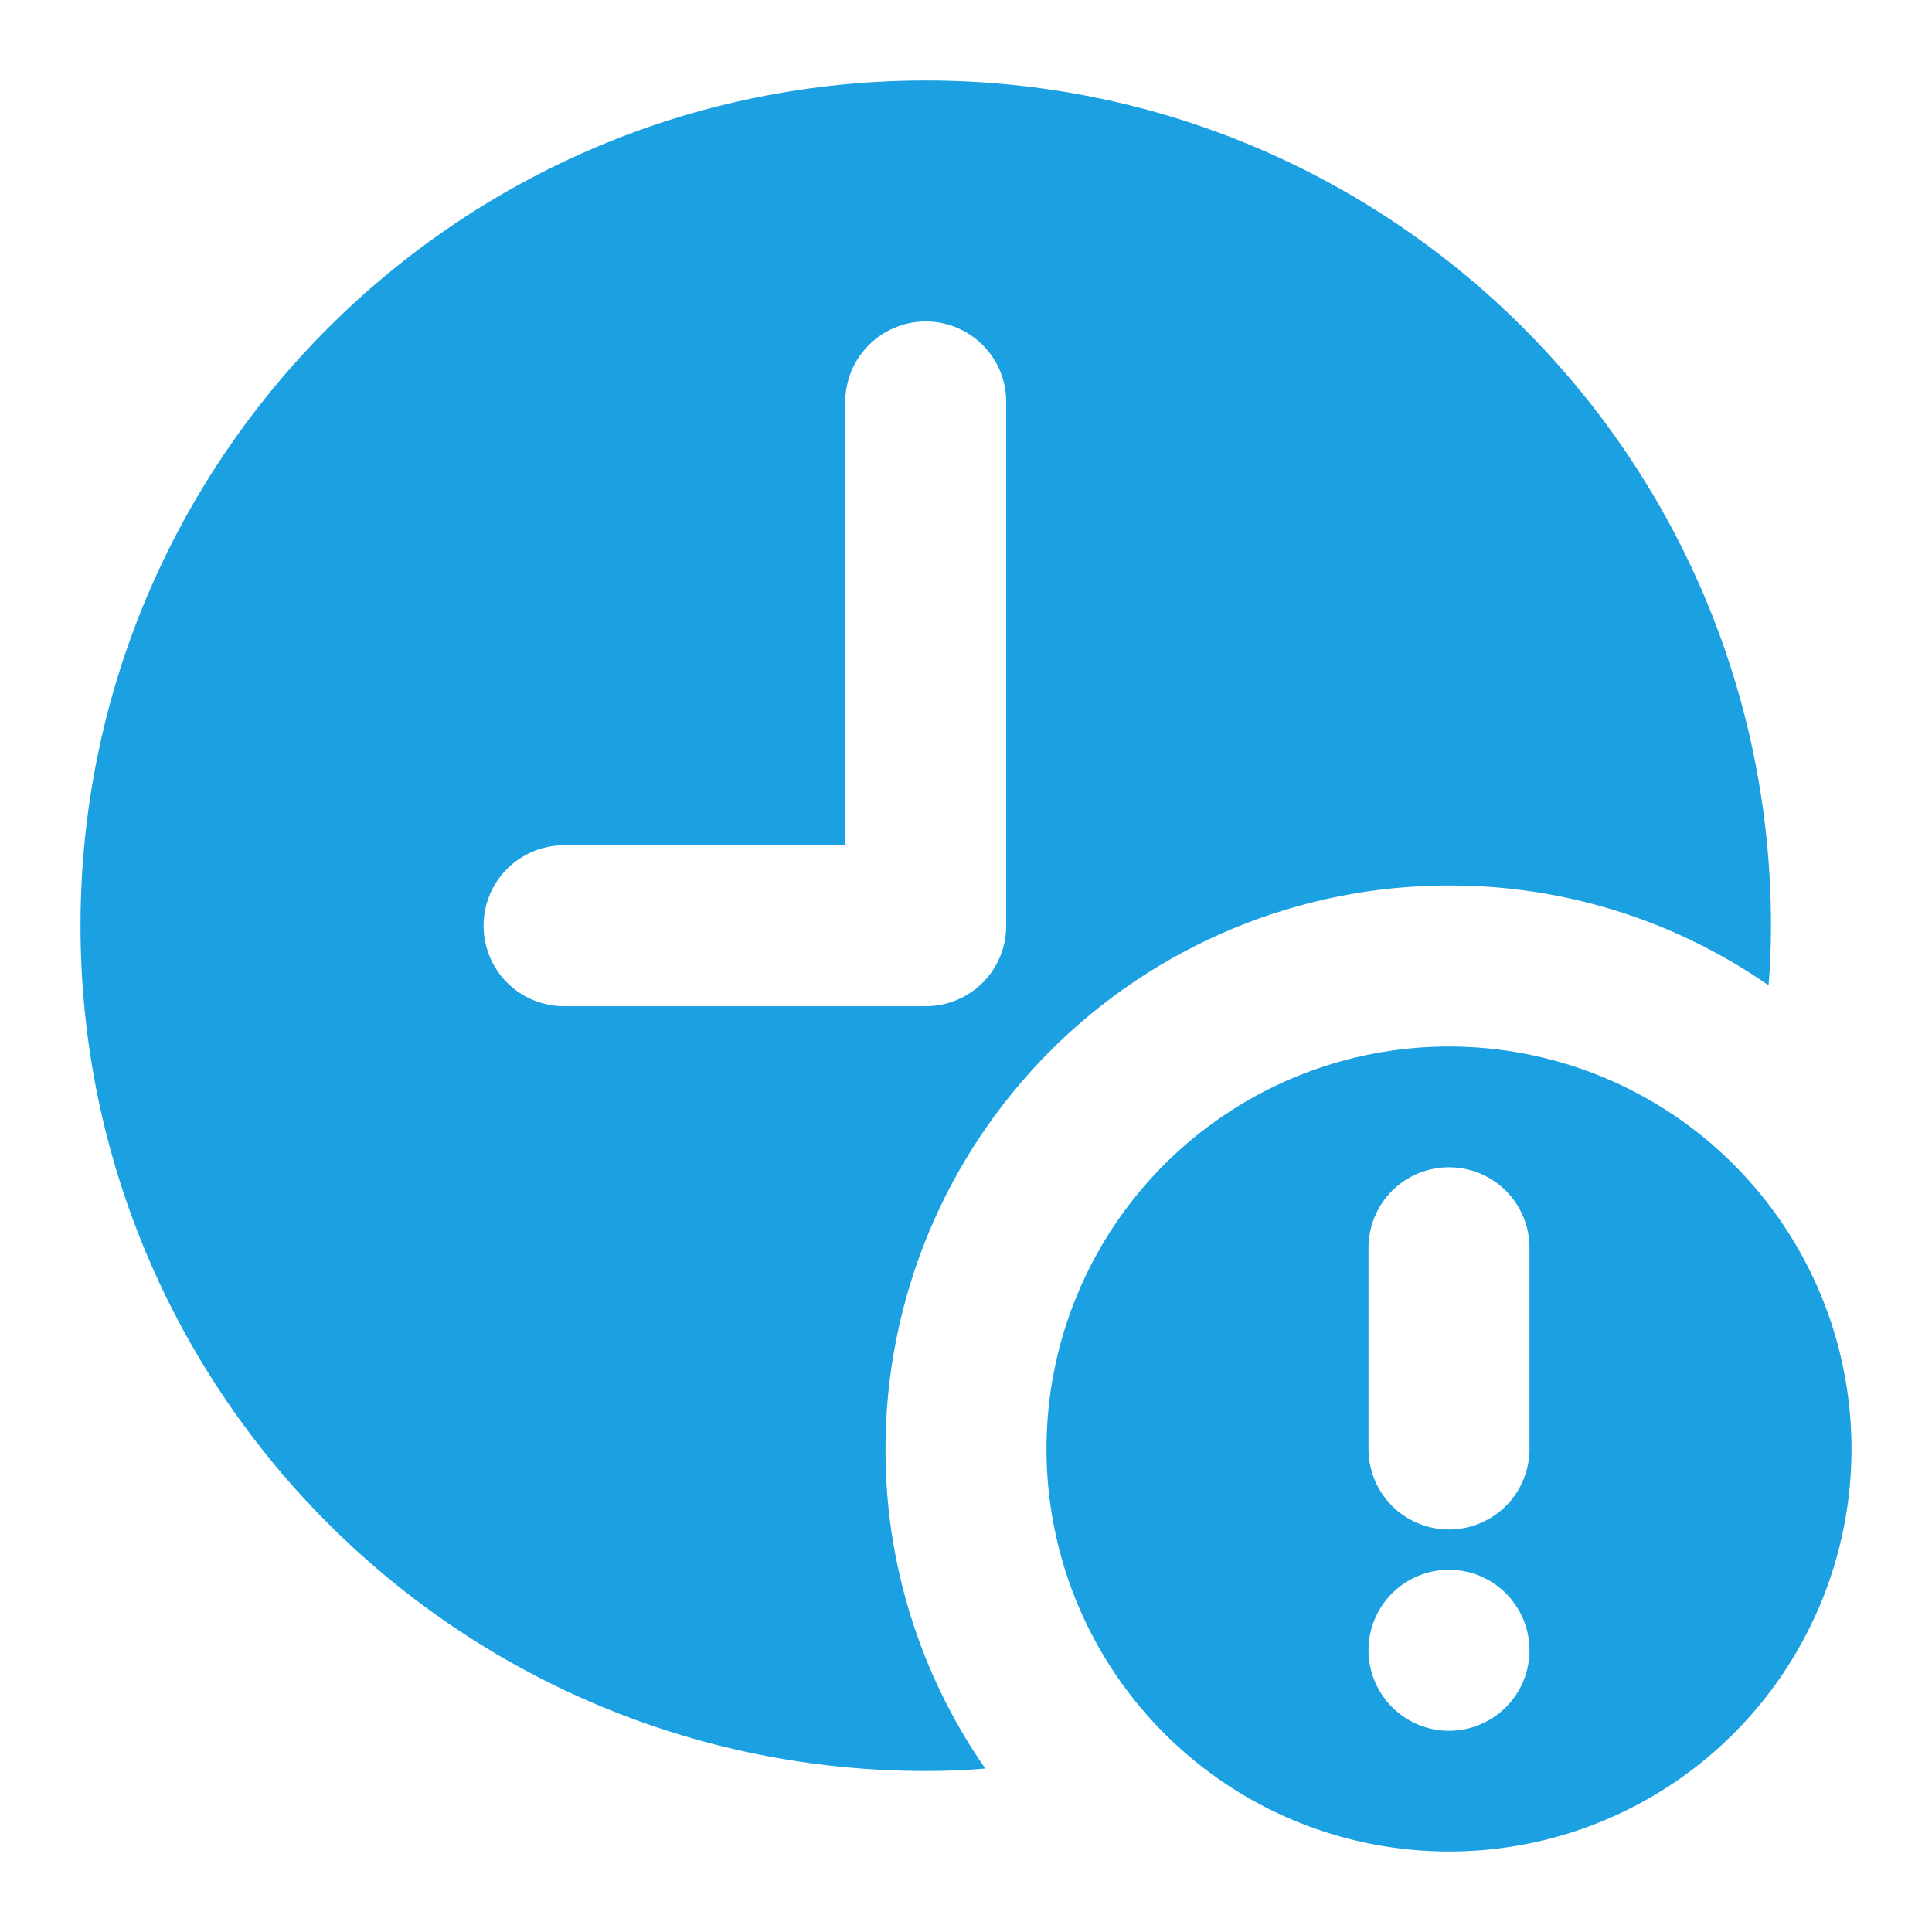 <svg width="27" height="27" viewBox="0 0 27 27" fill="none" xmlns="http://www.w3.org/2000/svg">
<path d="M12.938 1.125C6.412 1.125 1.125 6.413 1.125 12.938C1.125 19.462 6.412 24.75 12.938 24.75C13.219 24.75 13.494 24.739 13.77 24.716C12.858 23.406 12.371 21.846 12.375 20.25C12.375 18.162 13.205 16.159 14.682 14.682C16.159 13.205 18.162 12.375 20.25 12.375C21.846 12.371 23.406 12.858 24.716 13.77C24.739 13.494 24.75 13.219 24.75 12.938C24.75 6.413 19.463 1.125 12.938 1.125ZM14.062 12.938C14.062 13.236 13.944 13.522 13.733 13.733C13.522 13.944 13.236 14.062 12.938 14.062H7.875C7.578 14.06 7.294 13.941 7.084 13.73C6.875 13.52 6.758 13.235 6.758 12.938C6.758 12.64 6.875 12.355 7.084 12.145C7.294 11.934 7.578 11.815 7.875 11.812H11.812V5.625C11.812 5.477 11.84 5.33 11.896 5.192C11.952 5.055 12.035 4.93 12.139 4.825C12.244 4.719 12.368 4.636 12.505 4.579C12.642 4.522 12.789 4.492 12.938 4.492C13.086 4.492 13.233 4.522 13.37 4.579C13.507 4.636 13.631 4.719 13.736 4.825C13.84 4.93 13.923 5.055 13.979 5.192C14.035 5.33 14.063 5.477 14.062 5.625V12.938Z" fill="#1BA0E2"/>
<path d="M20.25 14.625C19.137 14.625 18.05 14.955 17.125 15.573C16.2 16.191 15.479 17.07 15.053 18.097C14.627 19.125 14.516 20.256 14.733 21.347C14.95 22.439 15.486 23.441 16.273 24.227C17.059 25.014 18.061 25.55 19.153 25.767C20.244 25.984 21.375 25.873 22.403 25.447C23.43 25.021 24.309 24.3 24.927 23.375C25.545 22.45 25.875 21.363 25.875 20.25C25.875 19.511 25.73 18.78 25.447 18.097C25.164 17.415 24.75 16.795 24.227 16.273C23.705 15.75 23.085 15.336 22.403 15.053C21.72 14.771 20.989 14.625 20.25 14.625ZM20.25 24.188C20.027 24.188 19.81 24.122 19.625 23.998C19.44 23.874 19.296 23.699 19.211 23.493C19.125 23.288 19.103 23.061 19.146 22.843C19.19 22.625 19.297 22.424 19.454 22.267C19.612 22.11 19.812 22.003 20.03 21.959C20.249 21.916 20.475 21.938 20.68 22.023C20.886 22.108 21.062 22.252 21.185 22.438C21.309 22.622 21.375 22.84 21.375 23.062C21.375 23.361 21.256 23.647 21.046 23.858C20.834 24.069 20.548 24.188 20.25 24.188ZM21.375 20.25C21.375 20.548 21.256 20.834 21.046 21.046C20.834 21.256 20.548 21.375 20.25 21.375C19.952 21.375 19.666 21.256 19.454 21.046C19.244 20.834 19.125 20.548 19.125 20.25V17.438C19.125 17.139 19.244 16.853 19.454 16.642C19.666 16.431 19.952 16.313 20.25 16.313C20.548 16.313 20.834 16.431 21.046 16.642C21.256 16.853 21.375 17.139 21.375 17.438V20.25Z" fill="#1BA0E2"/>
</svg>
